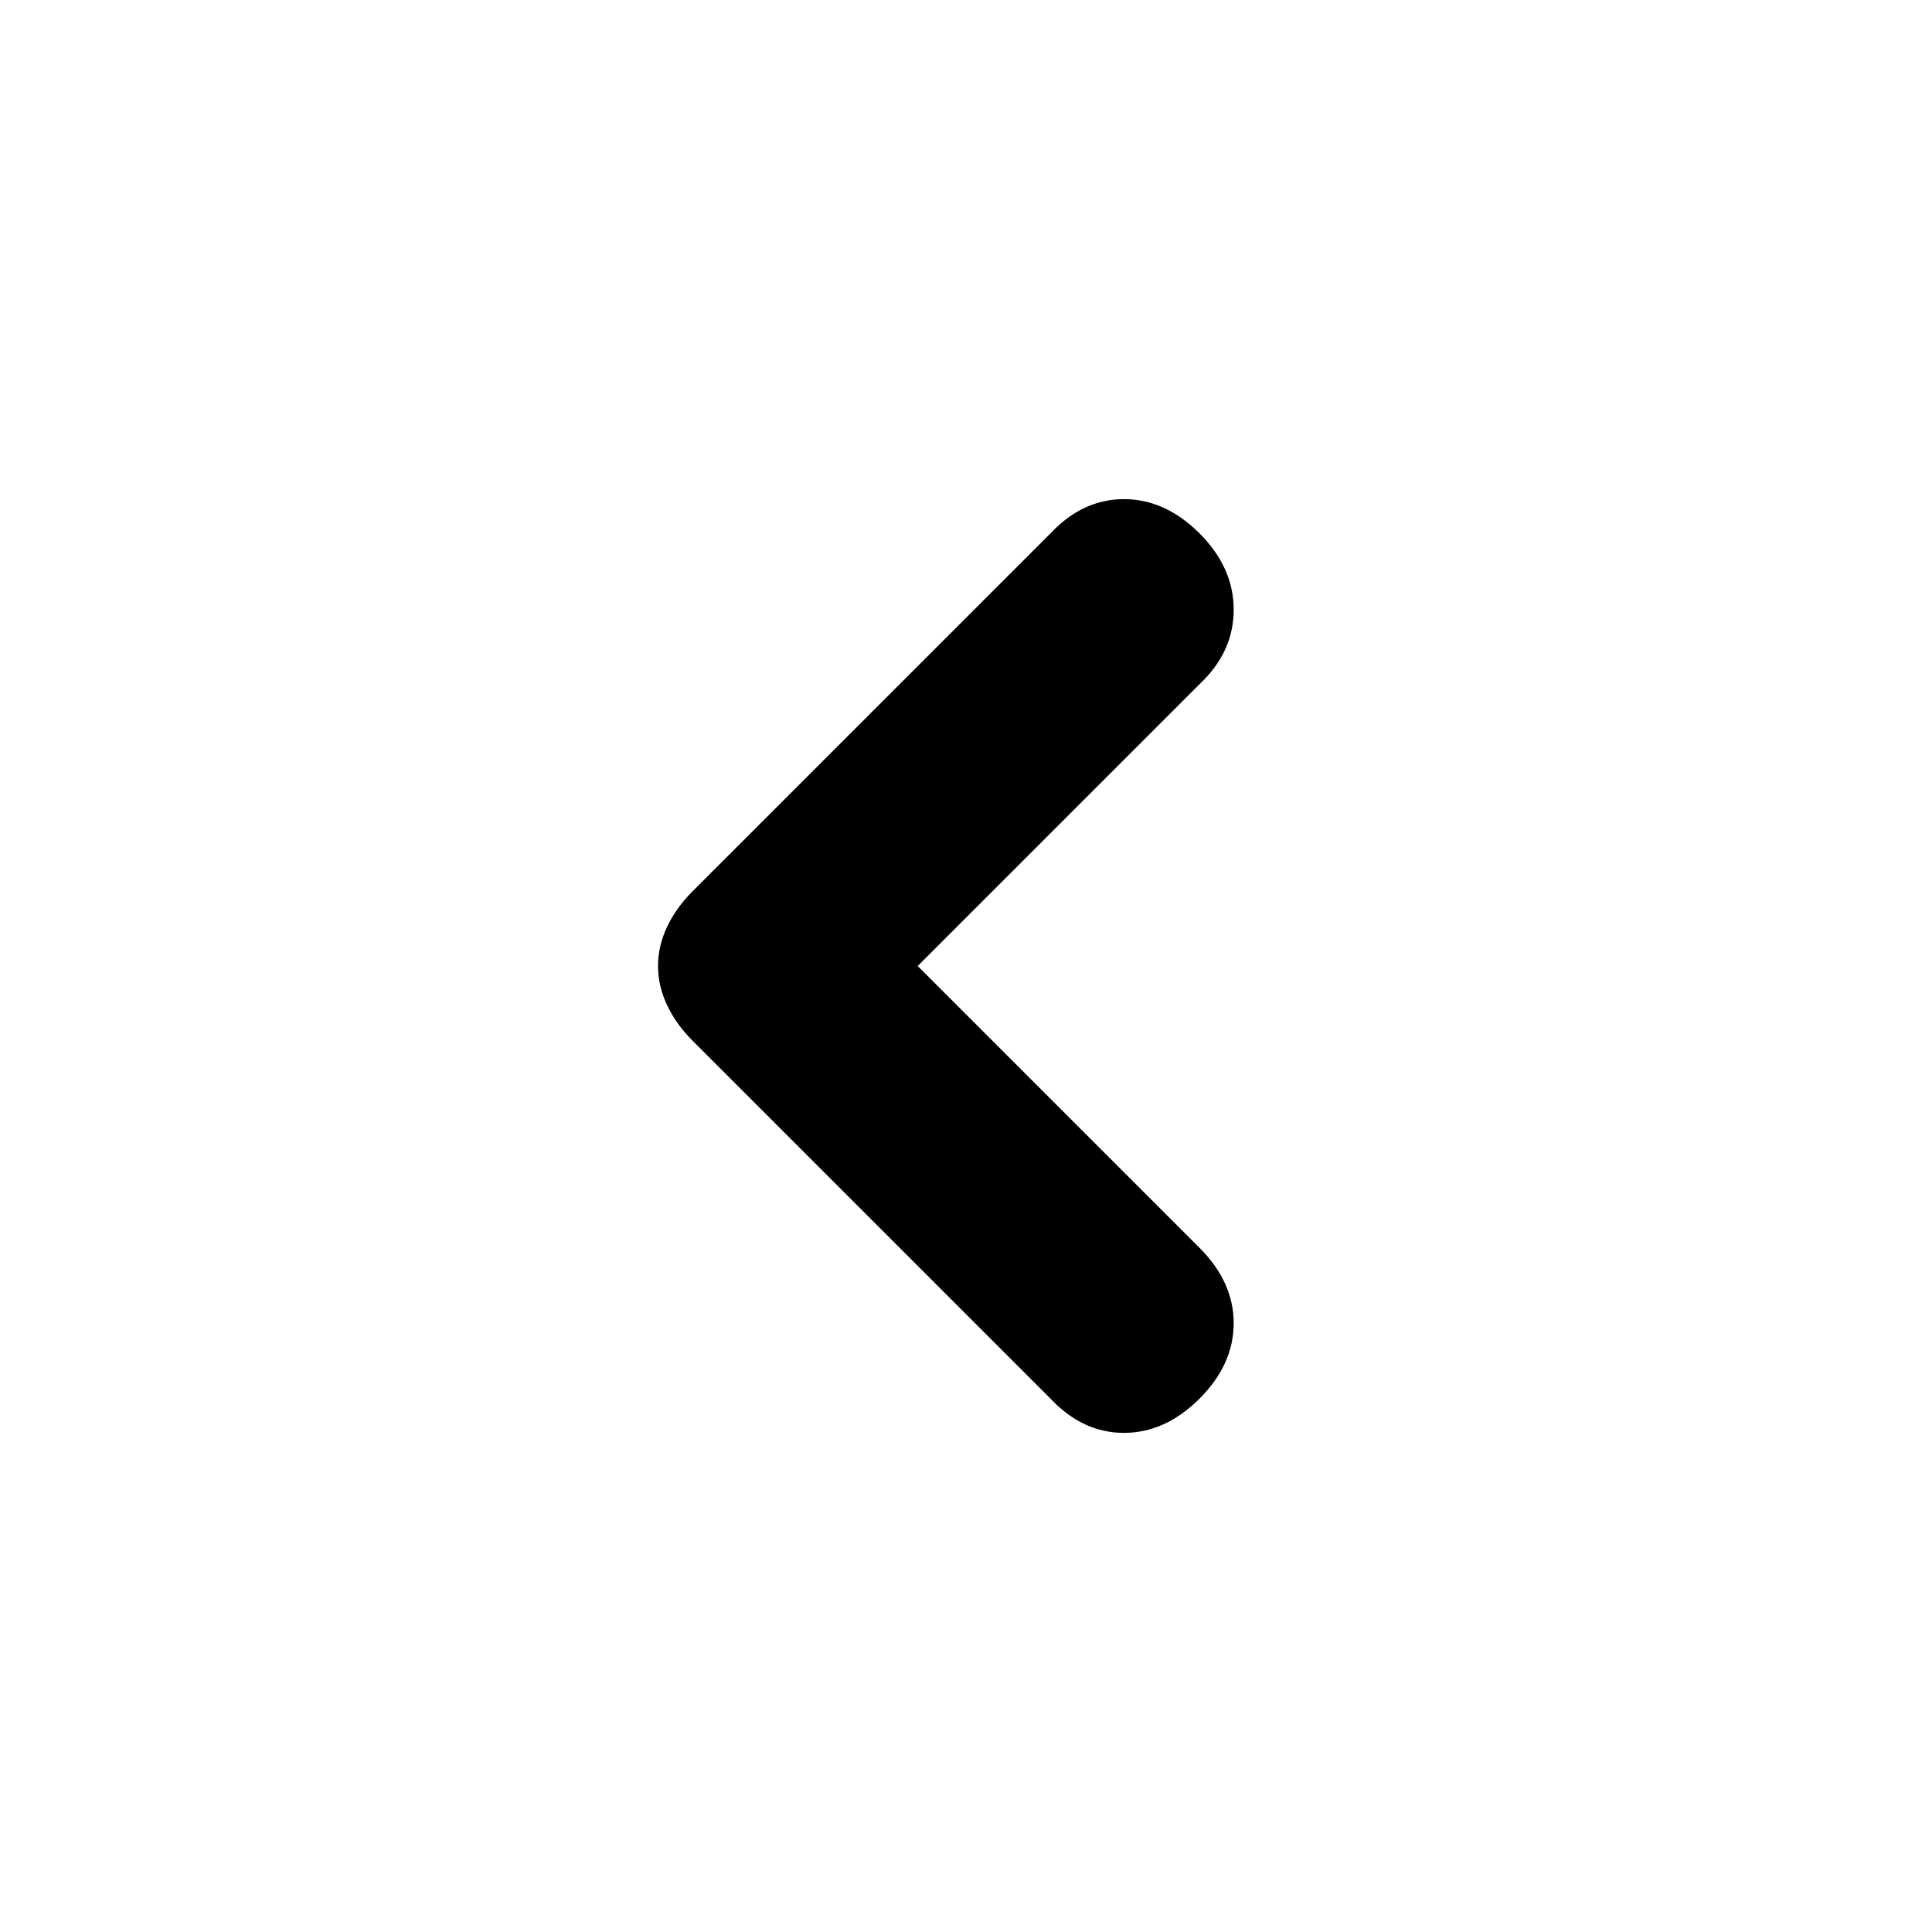 <svg xmlns="http://www.w3.org/2000/svg" height="20" width="20"><path d="M10.875 14.479 7.167 10.771Q7 10.604 6.906 10.406Q6.812 10.208 6.812 10Q6.812 9.792 6.906 9.594Q7 9.396 7.167 9.229L10.875 5.521Q11.208 5.167 11.635 5.167Q12.062 5.167 12.417 5.521Q12.771 5.875 12.771 6.312Q12.771 6.75 12.417 7.083L9.5 10L12.417 12.917Q12.771 13.271 12.771 13.698Q12.771 14.125 12.417 14.479Q12.062 14.833 11.635 14.833Q11.208 14.833 10.875 14.479Z"/></svg>